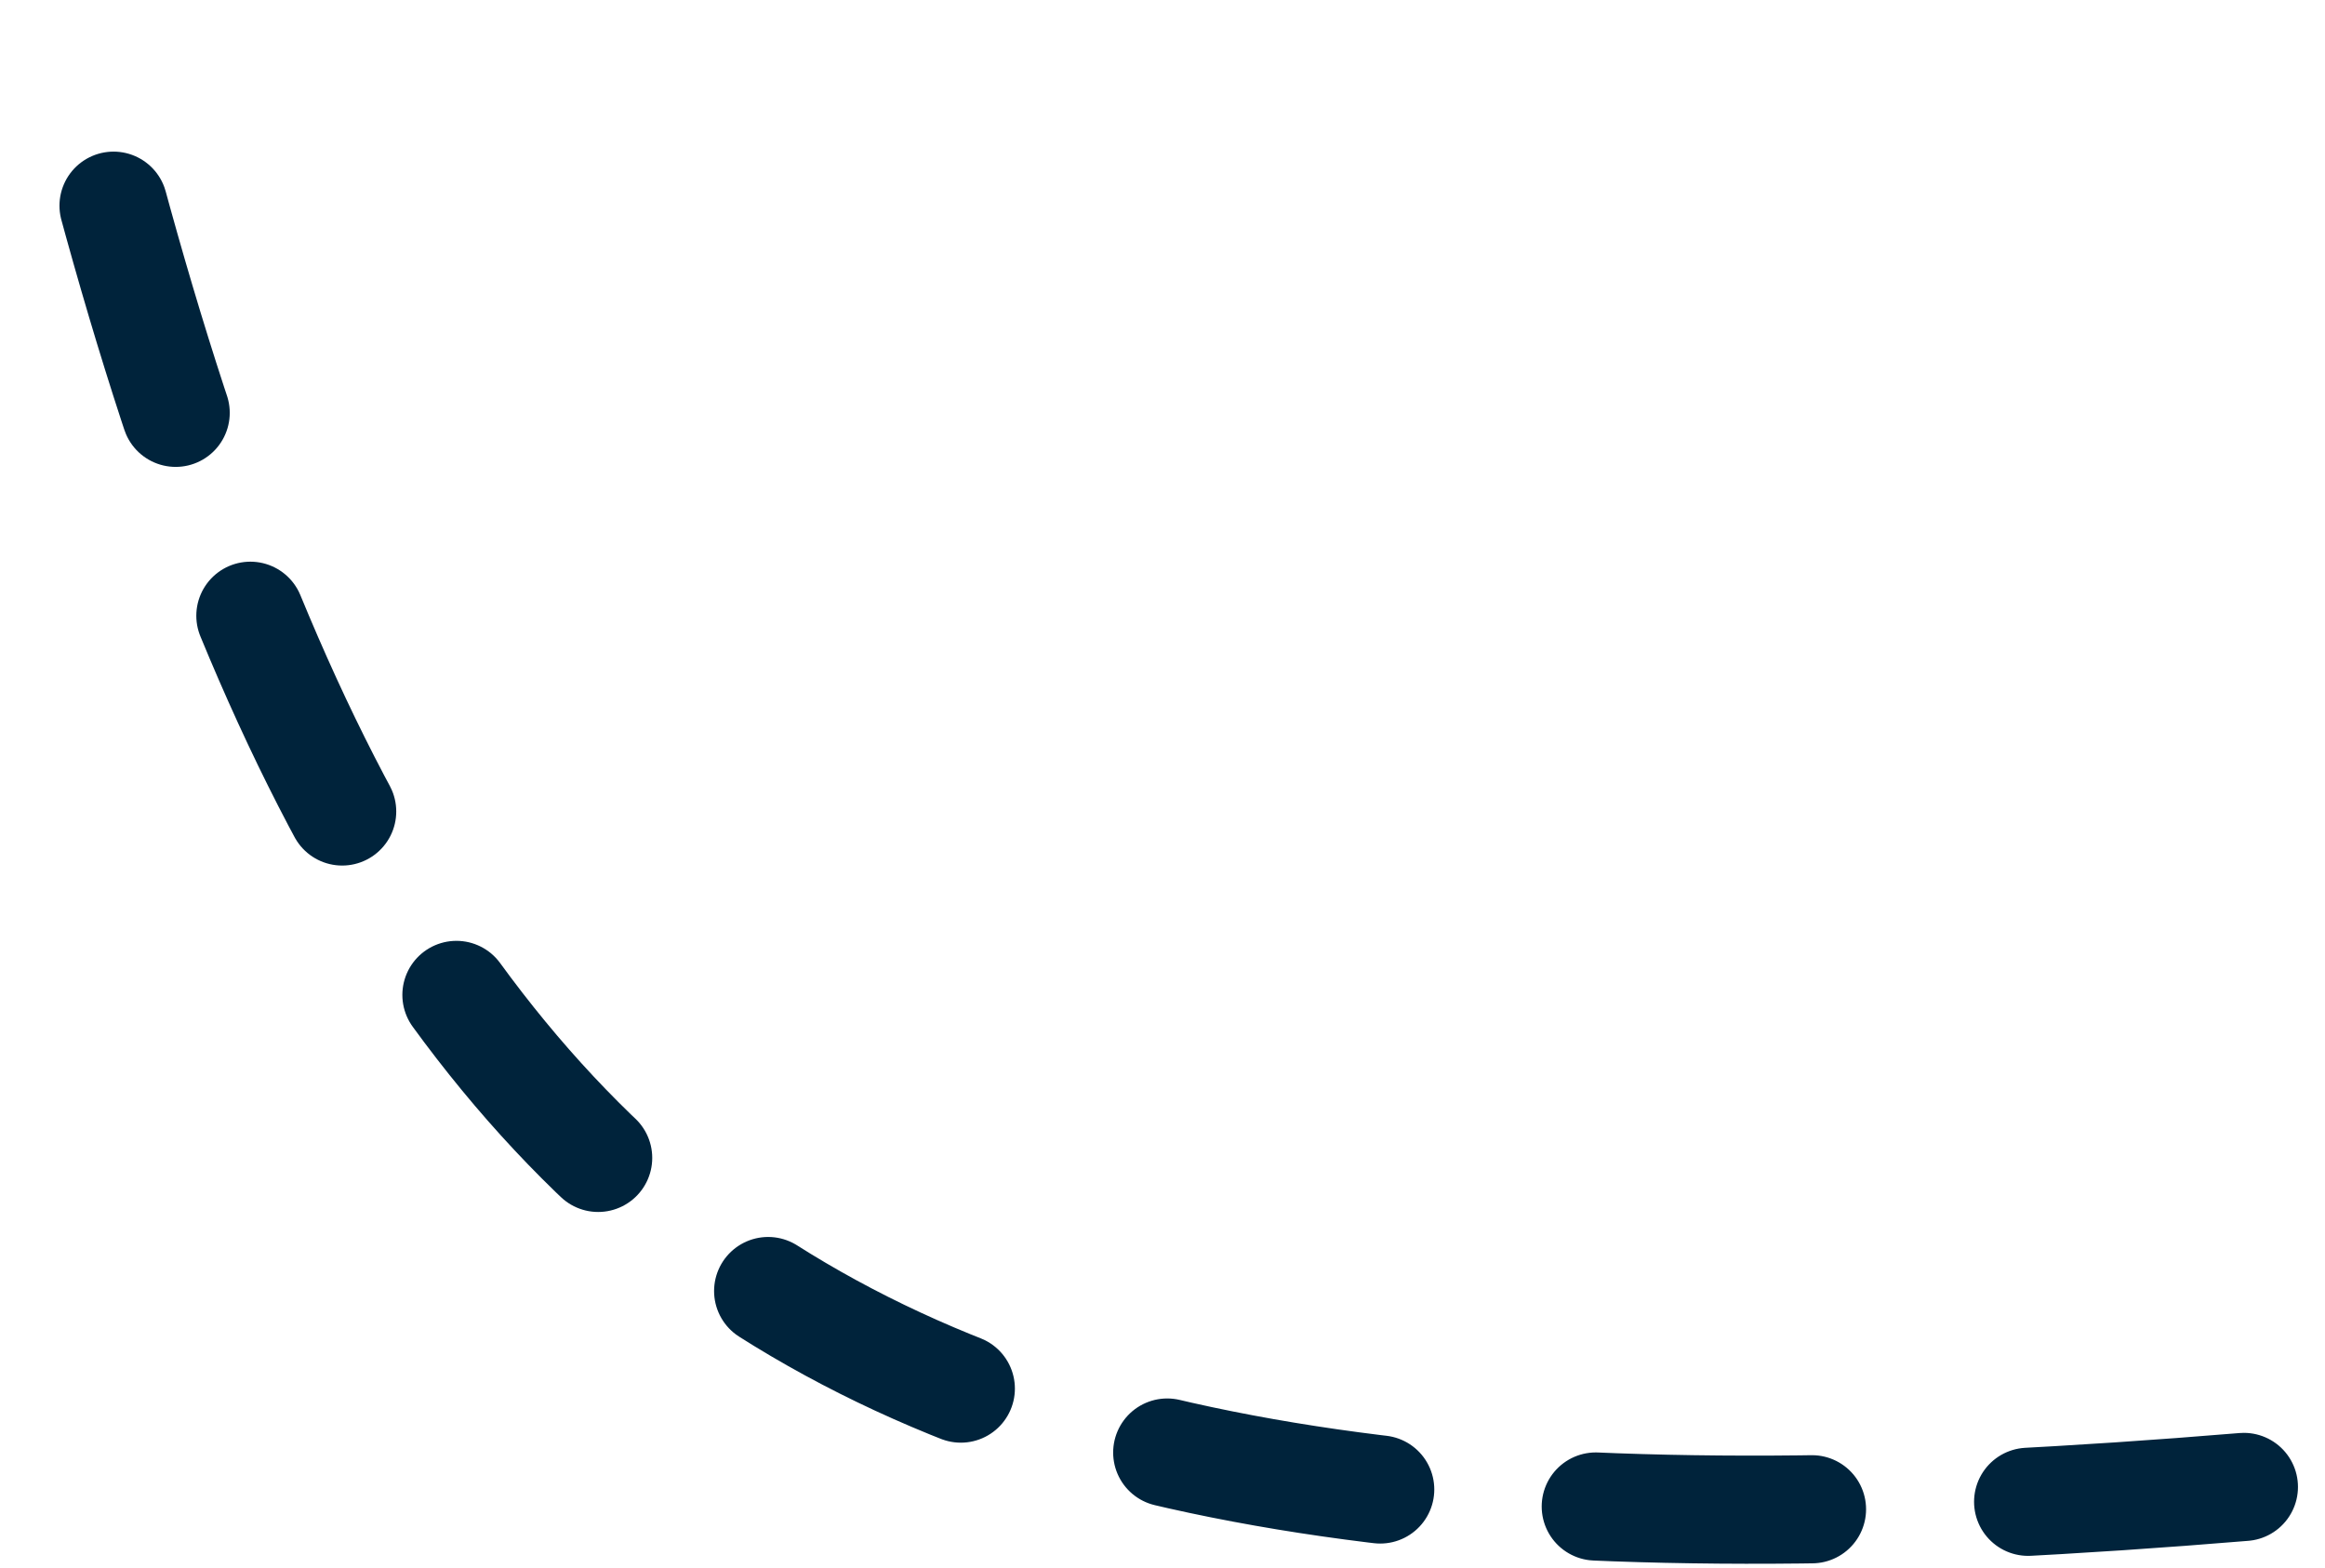 <svg width="43" height="29" viewBox="0 0 43 29" fill="none" xmlns="http://www.w3.org/2000/svg">
<path d="M41.5 27.5C16.314 29.586 7.171 24.378 1.5 1.5" stroke="#00233B" stroke-width="2" stroke-linecap="round" stroke-dasharray="4 4"/>
</svg>
